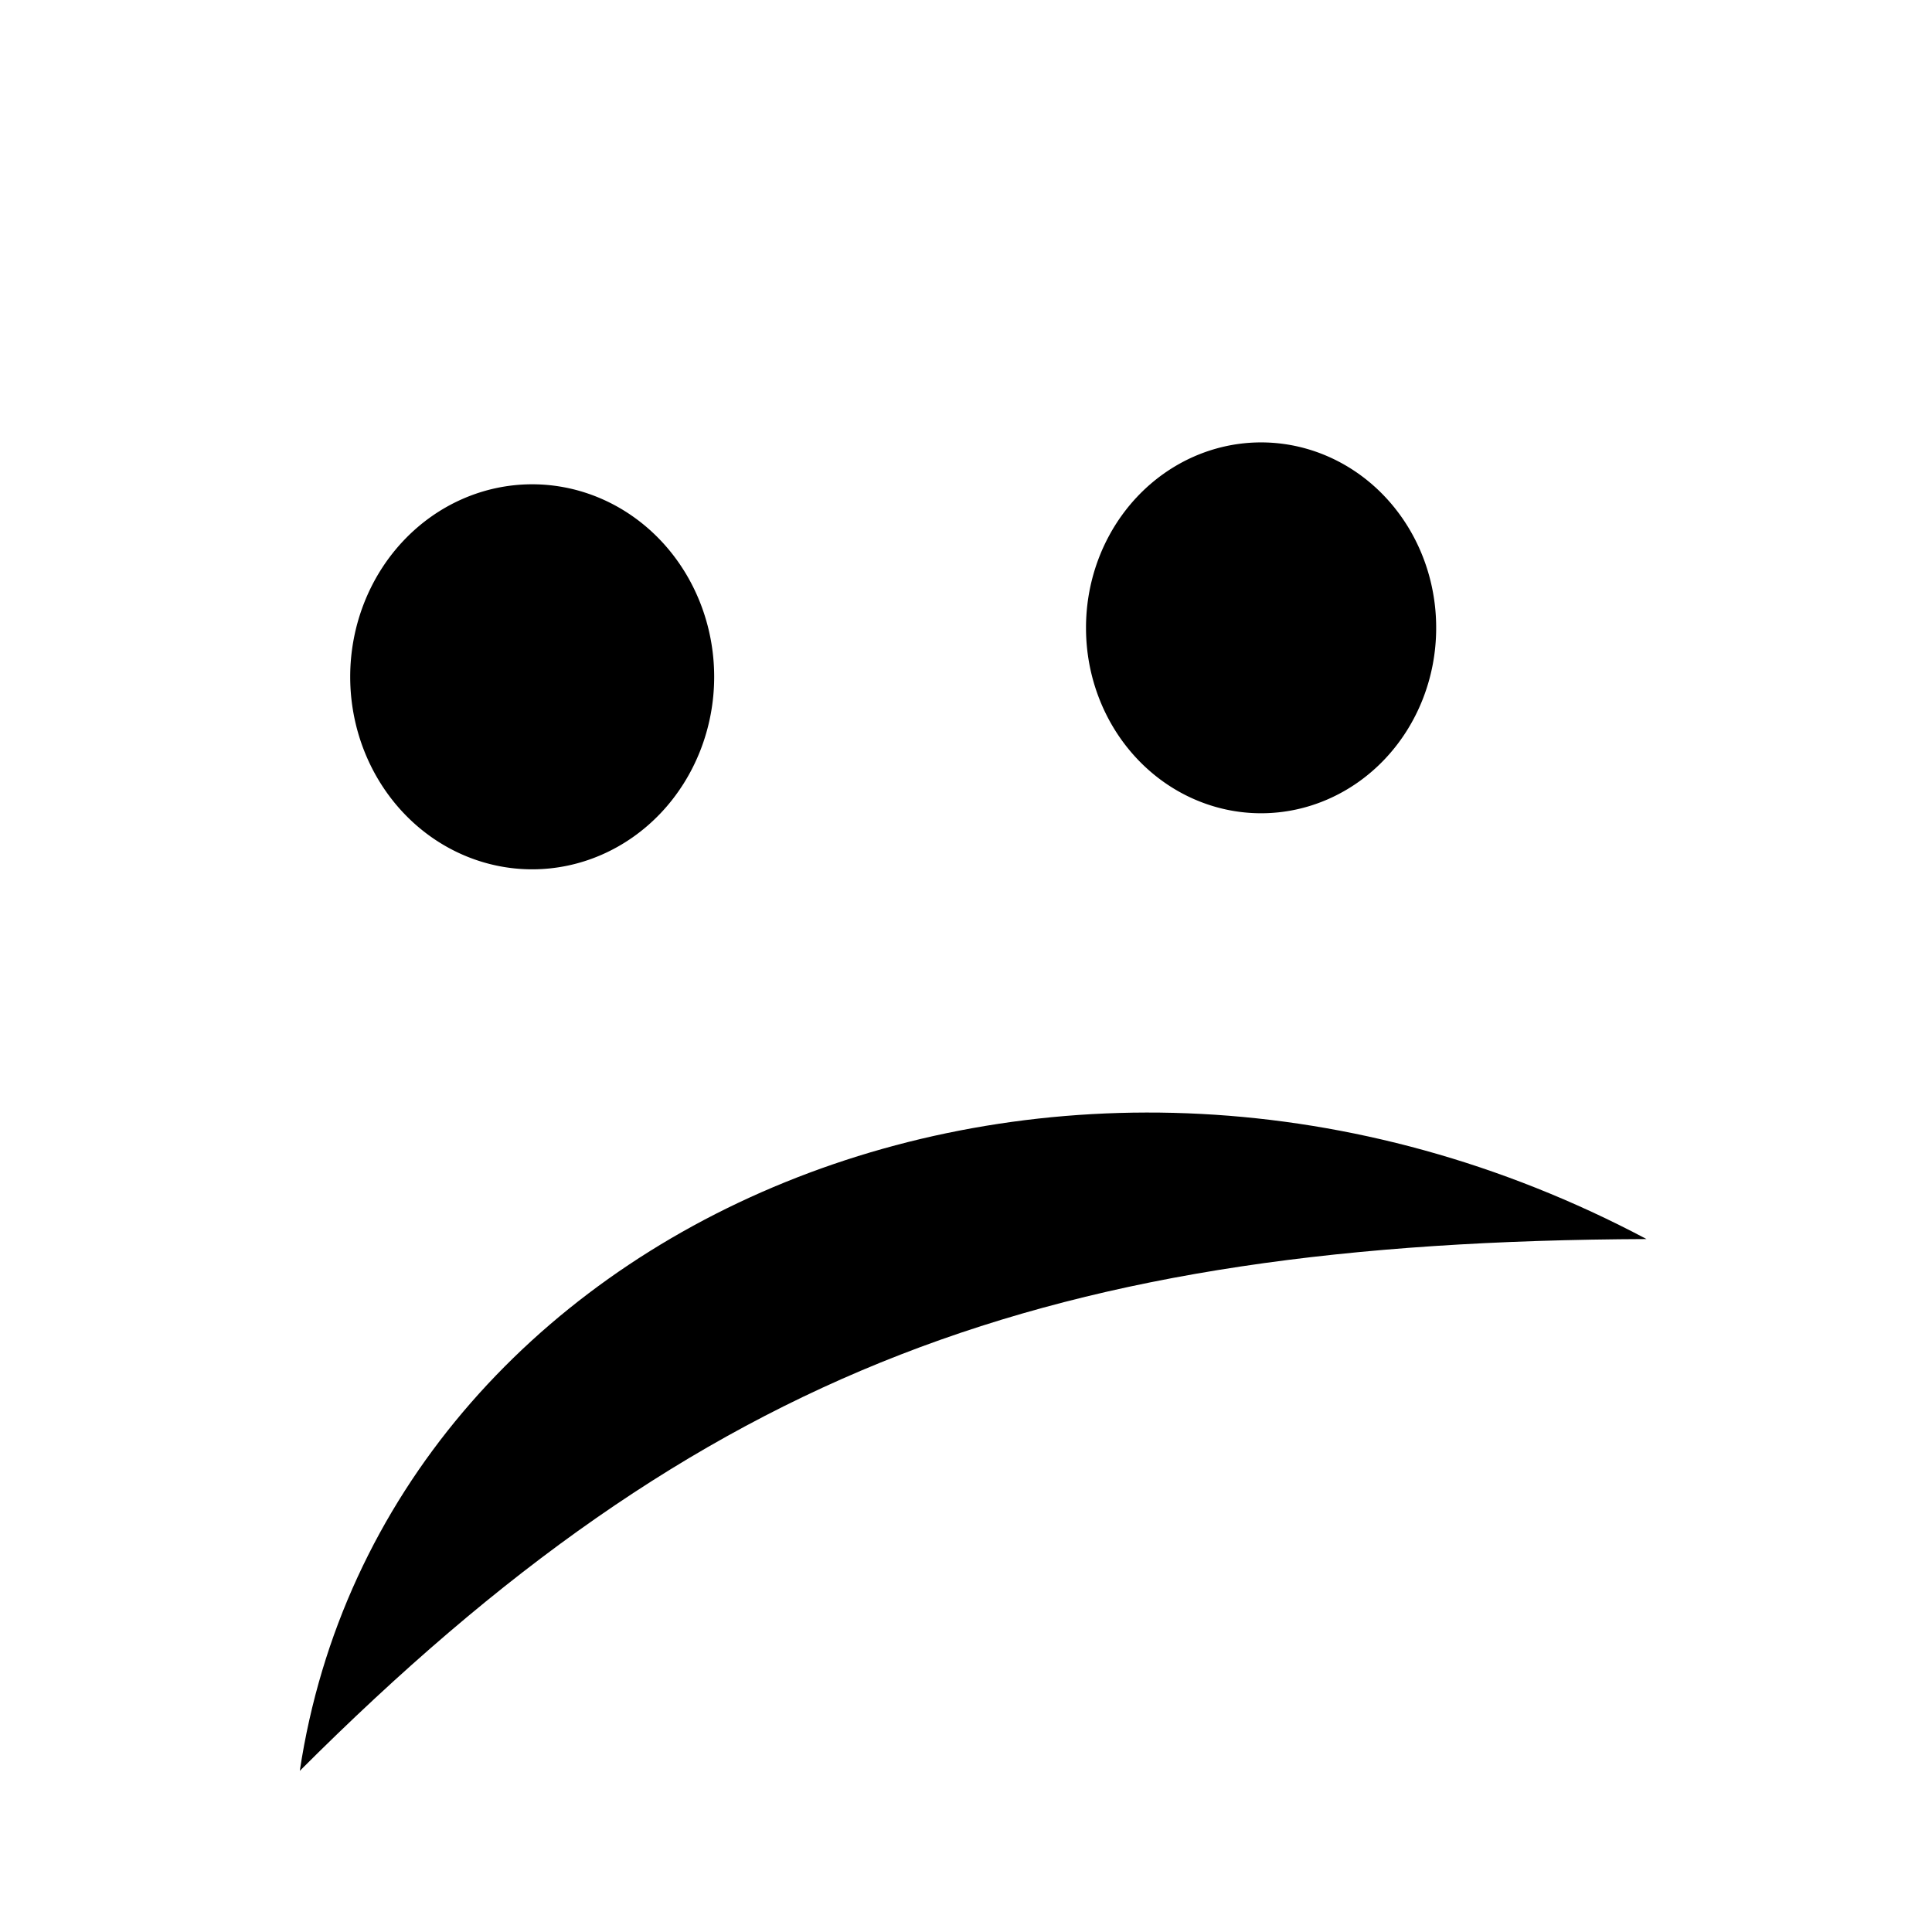 <?xml version="1.0" encoding="UTF-8" standalone="no"?>
<!-- Created with Inkscape (http://www.inkscape.org/) -->

<svg
   xmlns:dc="http://purl.org/dc/elements/1.1/"
   xmlns:cc="http://creativecommons.org/ns#"
   xmlns:rdf="http://www.w3.org/1999/02/22-rdf-syntax-ns#"
   xmlns:svg="http://www.w3.org/2000/svg"
   xmlns="http://www.w3.org/2000/svg"
   xmlns:sodipodi="http://sodipodi.sourceforge.net/DTD/sodipodi-0.dtd"
   xmlns:inkscape="http://www.inkscape.org/namespaces/inkscape"
   width="30"
   height="30"
   id="svg6931"
   version="1.1"
   inkscape:version="0.48+devel r"
   sodipodi:docname="negative smiley.svg">
  <defs
     id="defs6933" />
  <sodipodi:namedview
     id="base"
     pagecolor="#ffffff"
     bordercolor="#666666"
     borderopacity="1.0"
     inkscape:pageopacity="0.0"
     inkscape:pageshadow="2"
     inkscape:zoom="1"
     inkscape:cx="-178.19044"
     inkscape:cy="29.646795"
     inkscape:document-units="px"
     inkscape:current-layer="layer1"
     showgrid="false"
     inkscape:window-width="1440"
     inkscape:window-height="900"
     inkscape:window-x="412"
     inkscape:window-y="151"
     inkscape:window-maximized="0" />
  <g
     inkscape:label="Layer 1"
     inkscape:groupmode="layer"
     id="layer1"
     transform="translate(0,-1022.362)">
    <path
       sodipodi:type="arc"
       style="fill:#000000;fill-opacity:1;stroke:none"
       id="path7479"
       sodipodi:cx="5.8125"
       sodipodi:cy="10.53125"
       sodipodi:rx="1.625"
       sodipodi:ry="1.71875"
       d="m 7.438,10.531 a 1.625,1.719 0 1 1 -3.25,0 A 1.625,1.719 0 1 1 7.438,10.531 Z"
       transform="matrix(1.739,0,0,1.739,-1.845,1014.558)" />
    <path
       sodipodi:type="arc"
       style="fill:#000000;fill-opacity:1;stroke:none"
       id="path7479-7"
       sodipodi:cx="5.8125"
       sodipodi:cy="10.53125"
       sodipodi:rx="1.625"
       sodipodi:ry="1.71875"
       d="m 7.438,10.531 a 1.625,1.719 0 1 1 -3.25,0 A 1.625,1.719 0 1 1 7.438,10.531 Z"
       transform="matrix(1.673,0,0,1.673,9.857,1014.496)" />
    <path
       style="fill:#000000;fill-opacity:1;stroke:none"
       d="m 4.655,1049.86 c 1.291,-8.553 11.839,-13.071 20.912,-8.258 C 16.292,1041.64 10.915,1043.599 4.655,1049.86 Z"
       id="path7499"
       inkscape:connector-curvature="0"
       sodipodi:nodetypes="ccc" />
  </g>
</svg>
